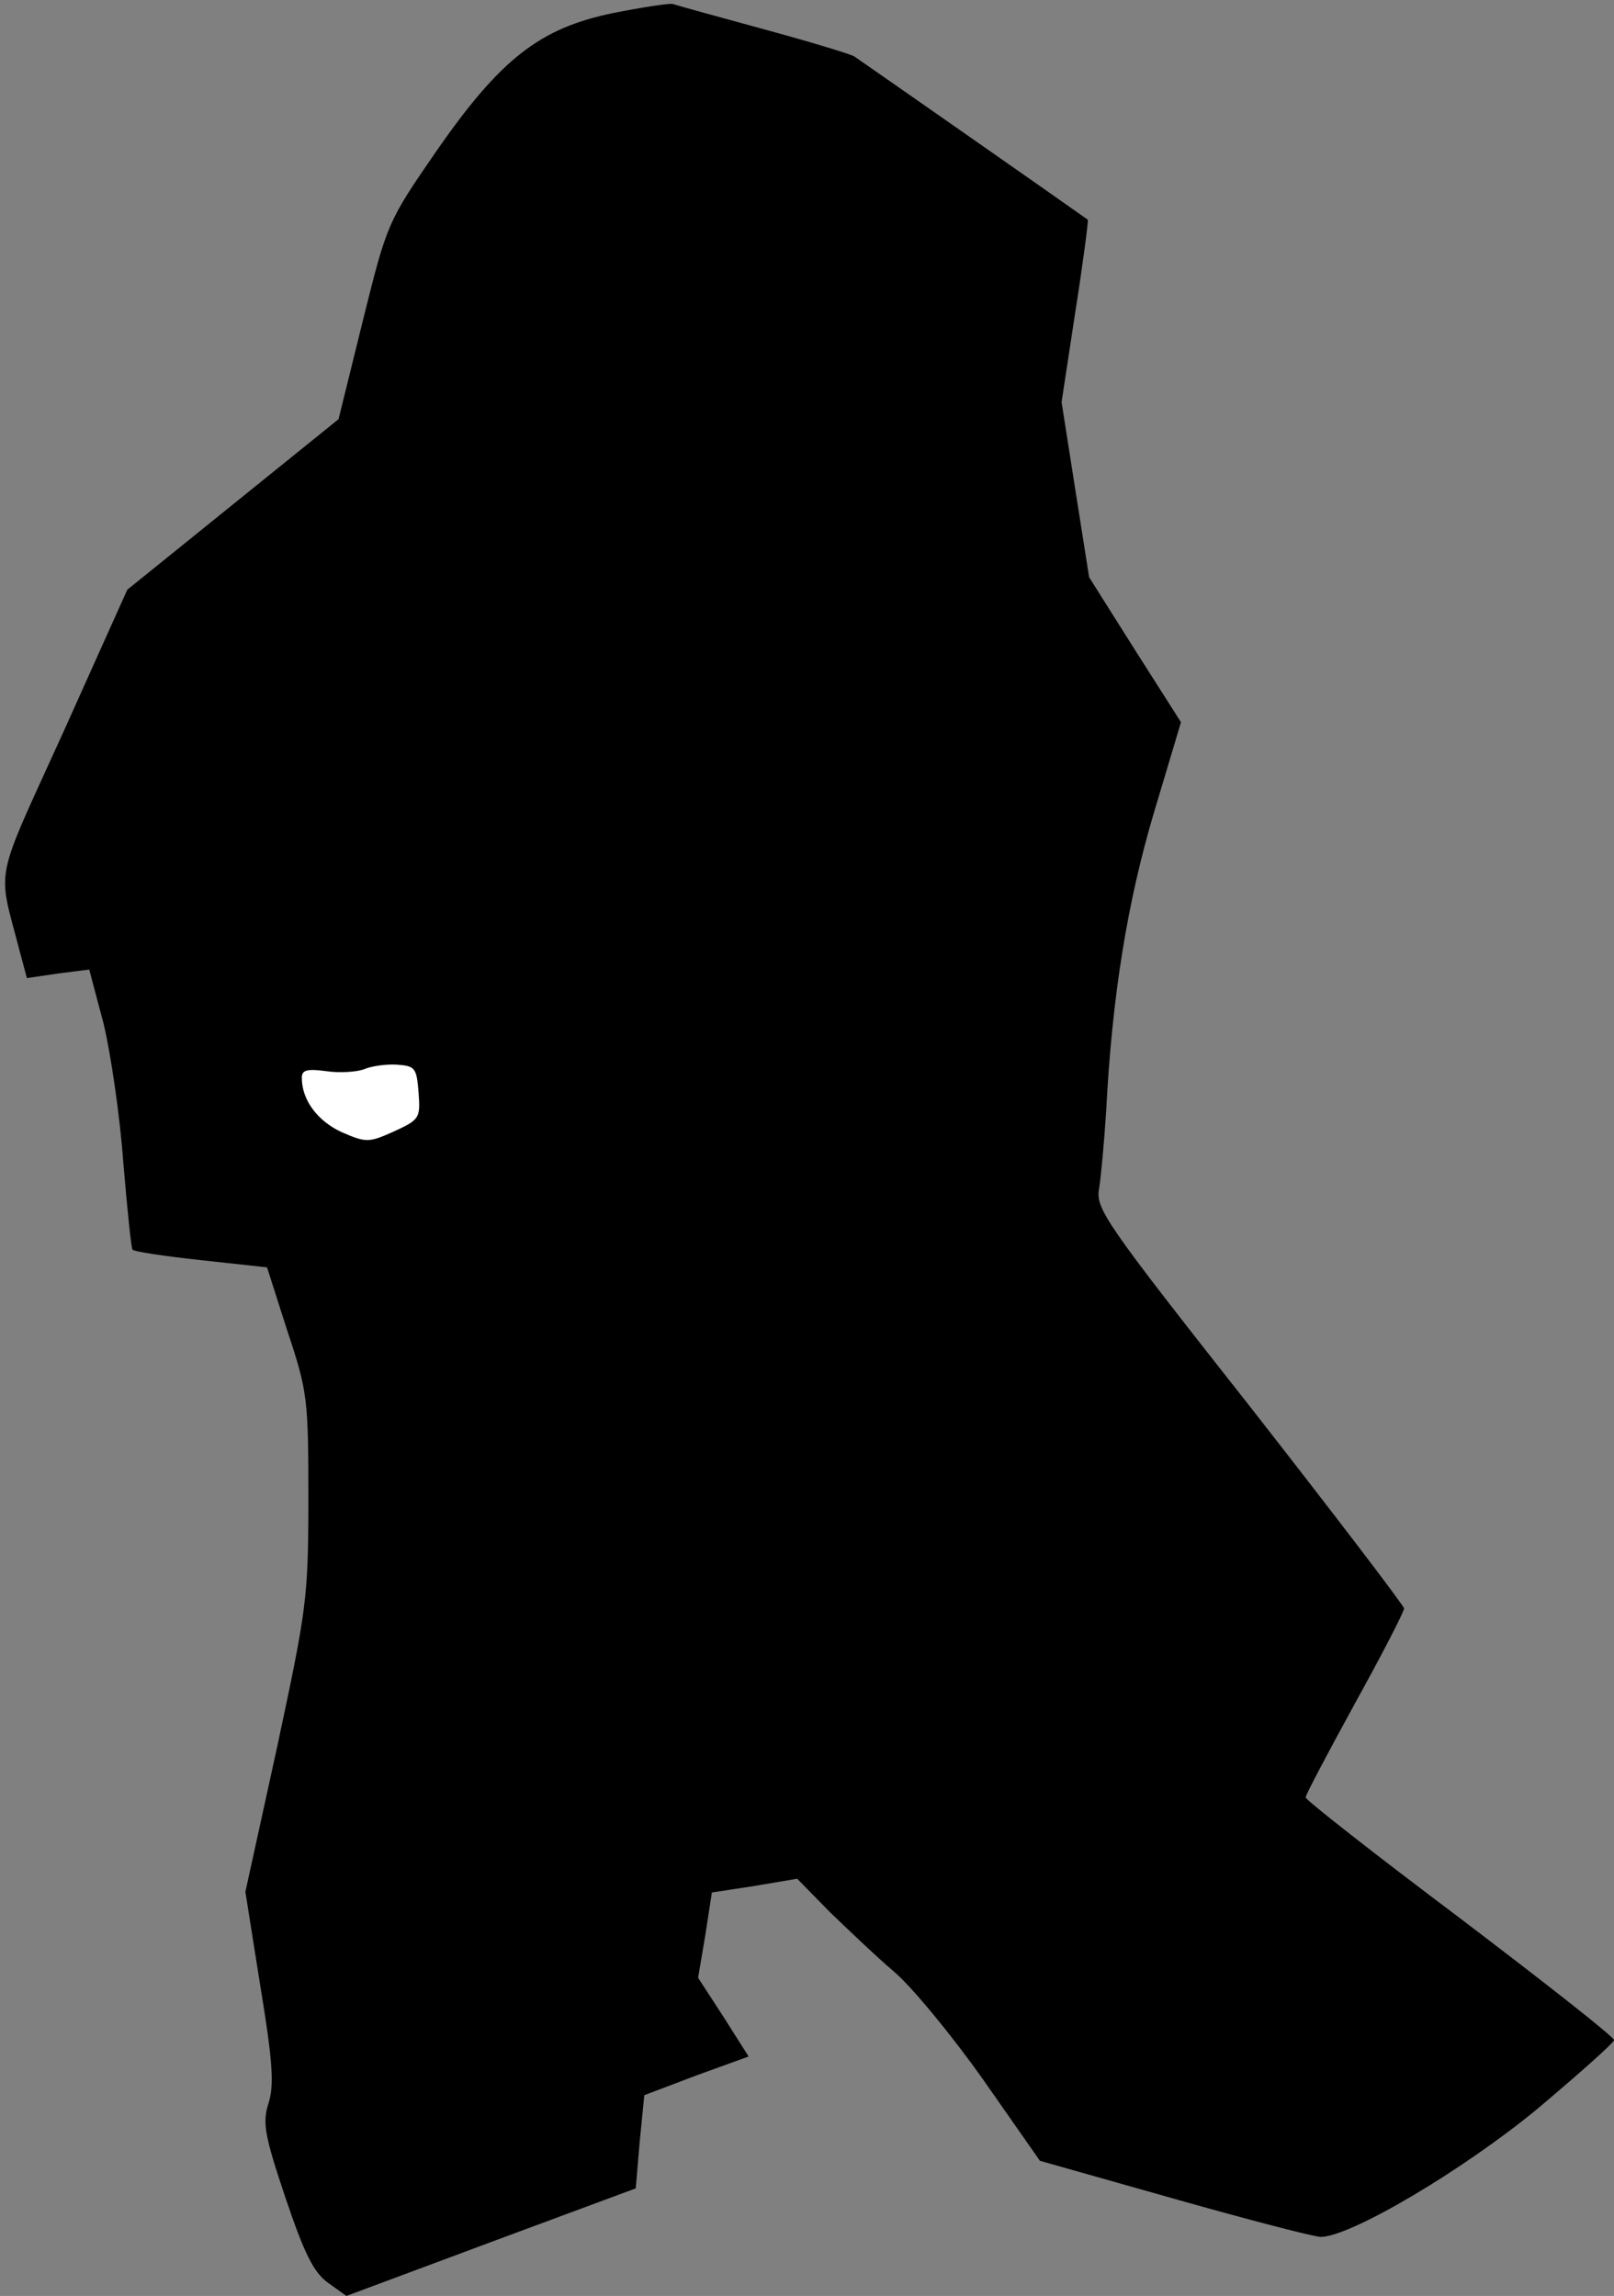<?xml version="1.0" standalone="no"?>
<!DOCTYPE svg PUBLIC "-//W3C//DTD SVG 20010904//EN"
 "http://www.w3.org/TR/2001/REC-SVG-20010904/DTD/svg10.dtd">
<svg version="1.0" xmlns="http://www.w3.org/2000/svg"
 width="246pt" height="350pt" viewBox="0 0 246 350"
 preserveAspectRatio="xMidYMid meet">
<rect x="0" y="0" width="246" height="350" fill="#808080" stroke="none"/>
<g transform="translate(0,350) scale(0.1,-0.1)"
fill="#000000" stroke="none">
<path fill="#000000" stroke="none" d="M934 3480 c-111 -23 -171 -69 -270
-212 -73 -106 -74 -108 -111 -257 l-37 -150 -161 -130 -161 -130 -97 -216
c-108 -238 -101 -203 -67 -335 l11 -41 48 7 47 6 22 -83 c11 -46 25 -142 30
-212 6 -71 12 -130 14 -132 2 -3 49 -10 104 -16 l101 -11 31 -97 c31 -93 32
-104 32 -257 0 -152 -3 -168 -48 -379 l-48 -219 23 -145 c19 -115 21 -151 12
-178 -9 -29 -6 -48 26 -143 29 -86 43 -114 65 -130 l28 -20 220 82 221 82 6
71 7 71 79 30 80 29 -38 60 -39 60 11 65 10 65 65 10 65 11 50 -51 c28 -27 72
-69 98 -91 27 -23 88 -97 136 -165 l86 -123 205 -58 c113 -32 213 -58 223 -58
45 0 216 101 330 195 64 54 117 101 117 105 0 5 -106 88 -235 186 -129 97
-235 180 -235 184 0 4 34 68 75 143 41 74 75 140 75 145 0 4 -106 143 -235
308 -219 278 -235 301 -230 331 3 18 8 72 11 120 9 174 32 317 73 455 l41 137
-70 110 -70 111 -21 133 -21 134 21 138 c12 76 20 139 19 140 -32 23 -347 243
-356 249 -7 4 -70 23 -140 42 -70 19 -131 36 -137 38 -5 1 -46 -5 -91 -14z"/>
<path fill="#ffffff" stroke="none" d="M638 1834 c3 -39 1 -41 -38 -59 -38
-17 -42 -17 -79 -1 -37 17 -61 49 -61 83 0 12 8 14 38 10 20 -3 46 -1 57 3 11
5 34 8 50 7 28 -2 30 -5 33 -43z"/>
</g>
</svg>
